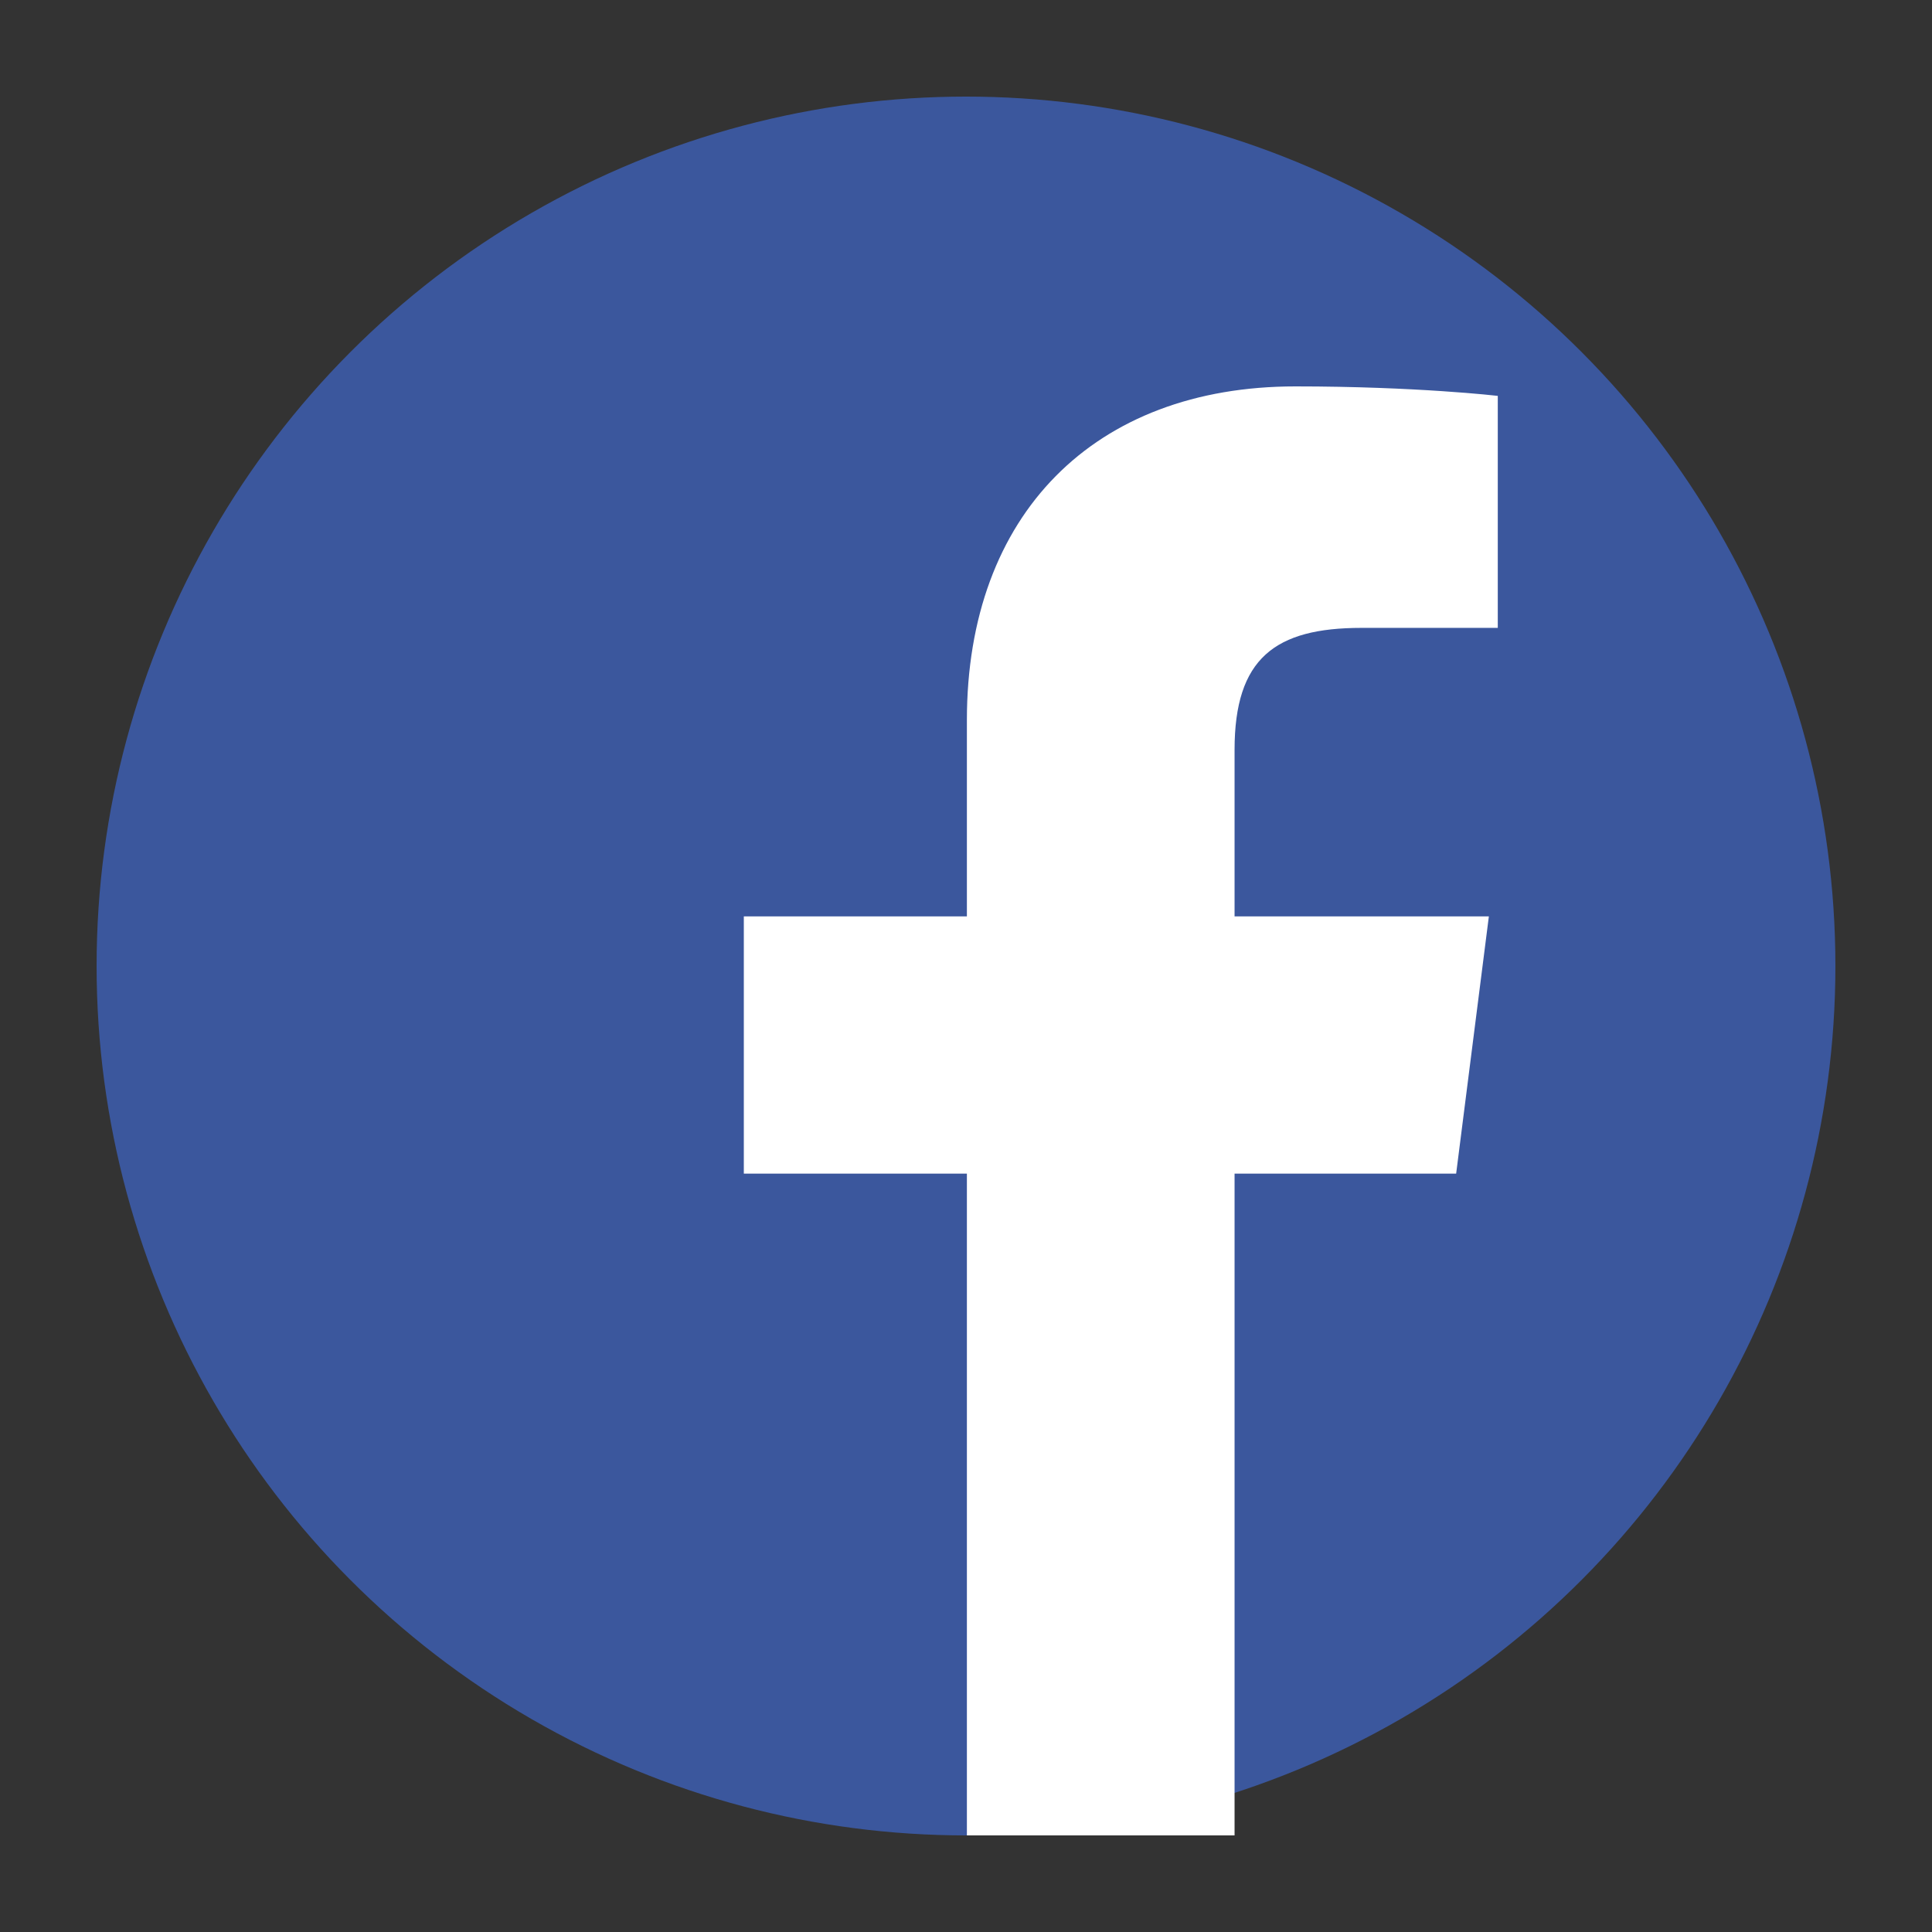 <?xml version="1.0" encoding="UTF-8" standalone="no"?>
<!-- Created with Inkscape (http://www.inkscape.org/) -->

<svg
   xmlns:dc="http://purl.org/dc/elements/1.1/"
   xmlns:cc="http://creativecommons.org/ns#"
   xmlns:rdf="http://www.w3.org/1999/02/22-rdf-syntax-ns#"
   xmlns:svg="http://www.w3.org/2000/svg"
   xmlns="http://www.w3.org/2000/svg"
   version="1.1"
   width="200"
   height="200"
   viewBox="-274.468 752.066 200 200"
   id="svg3017"
   xml:space="preserve"><rect x="-274.468" y="752.066" width="200" height="200" fill="#333333" stroke="none"/><defs
   id="defs3026" />
<g
   id="Facebook_circle">
	<circle
   cx="-174.468"
   cy="852.066"
   r="90"
   id="circle3020"
   style="fill:#3b579d" />
</g>
<g
   id="Facebook_logo">
	<path
   d="m -174.376,942.066 v -68.505 h -23.092 v -26.633 h 23.092 v -20.32 c 0,-21.303 13.206,-34.542 34.007,-34.542 12.522,0 20.951,0.981 20.951,0.981 v 24.017 h -14.108 c -8.94,0 -13.14,3.144 -13.14,12.623 v 17.241 h 26.325 l -3.387,26.633 h -22.938 v 68.505 h -27.71 z"
   id="path3002"
   style="fill:#ffffff" />
</g>
</svg>